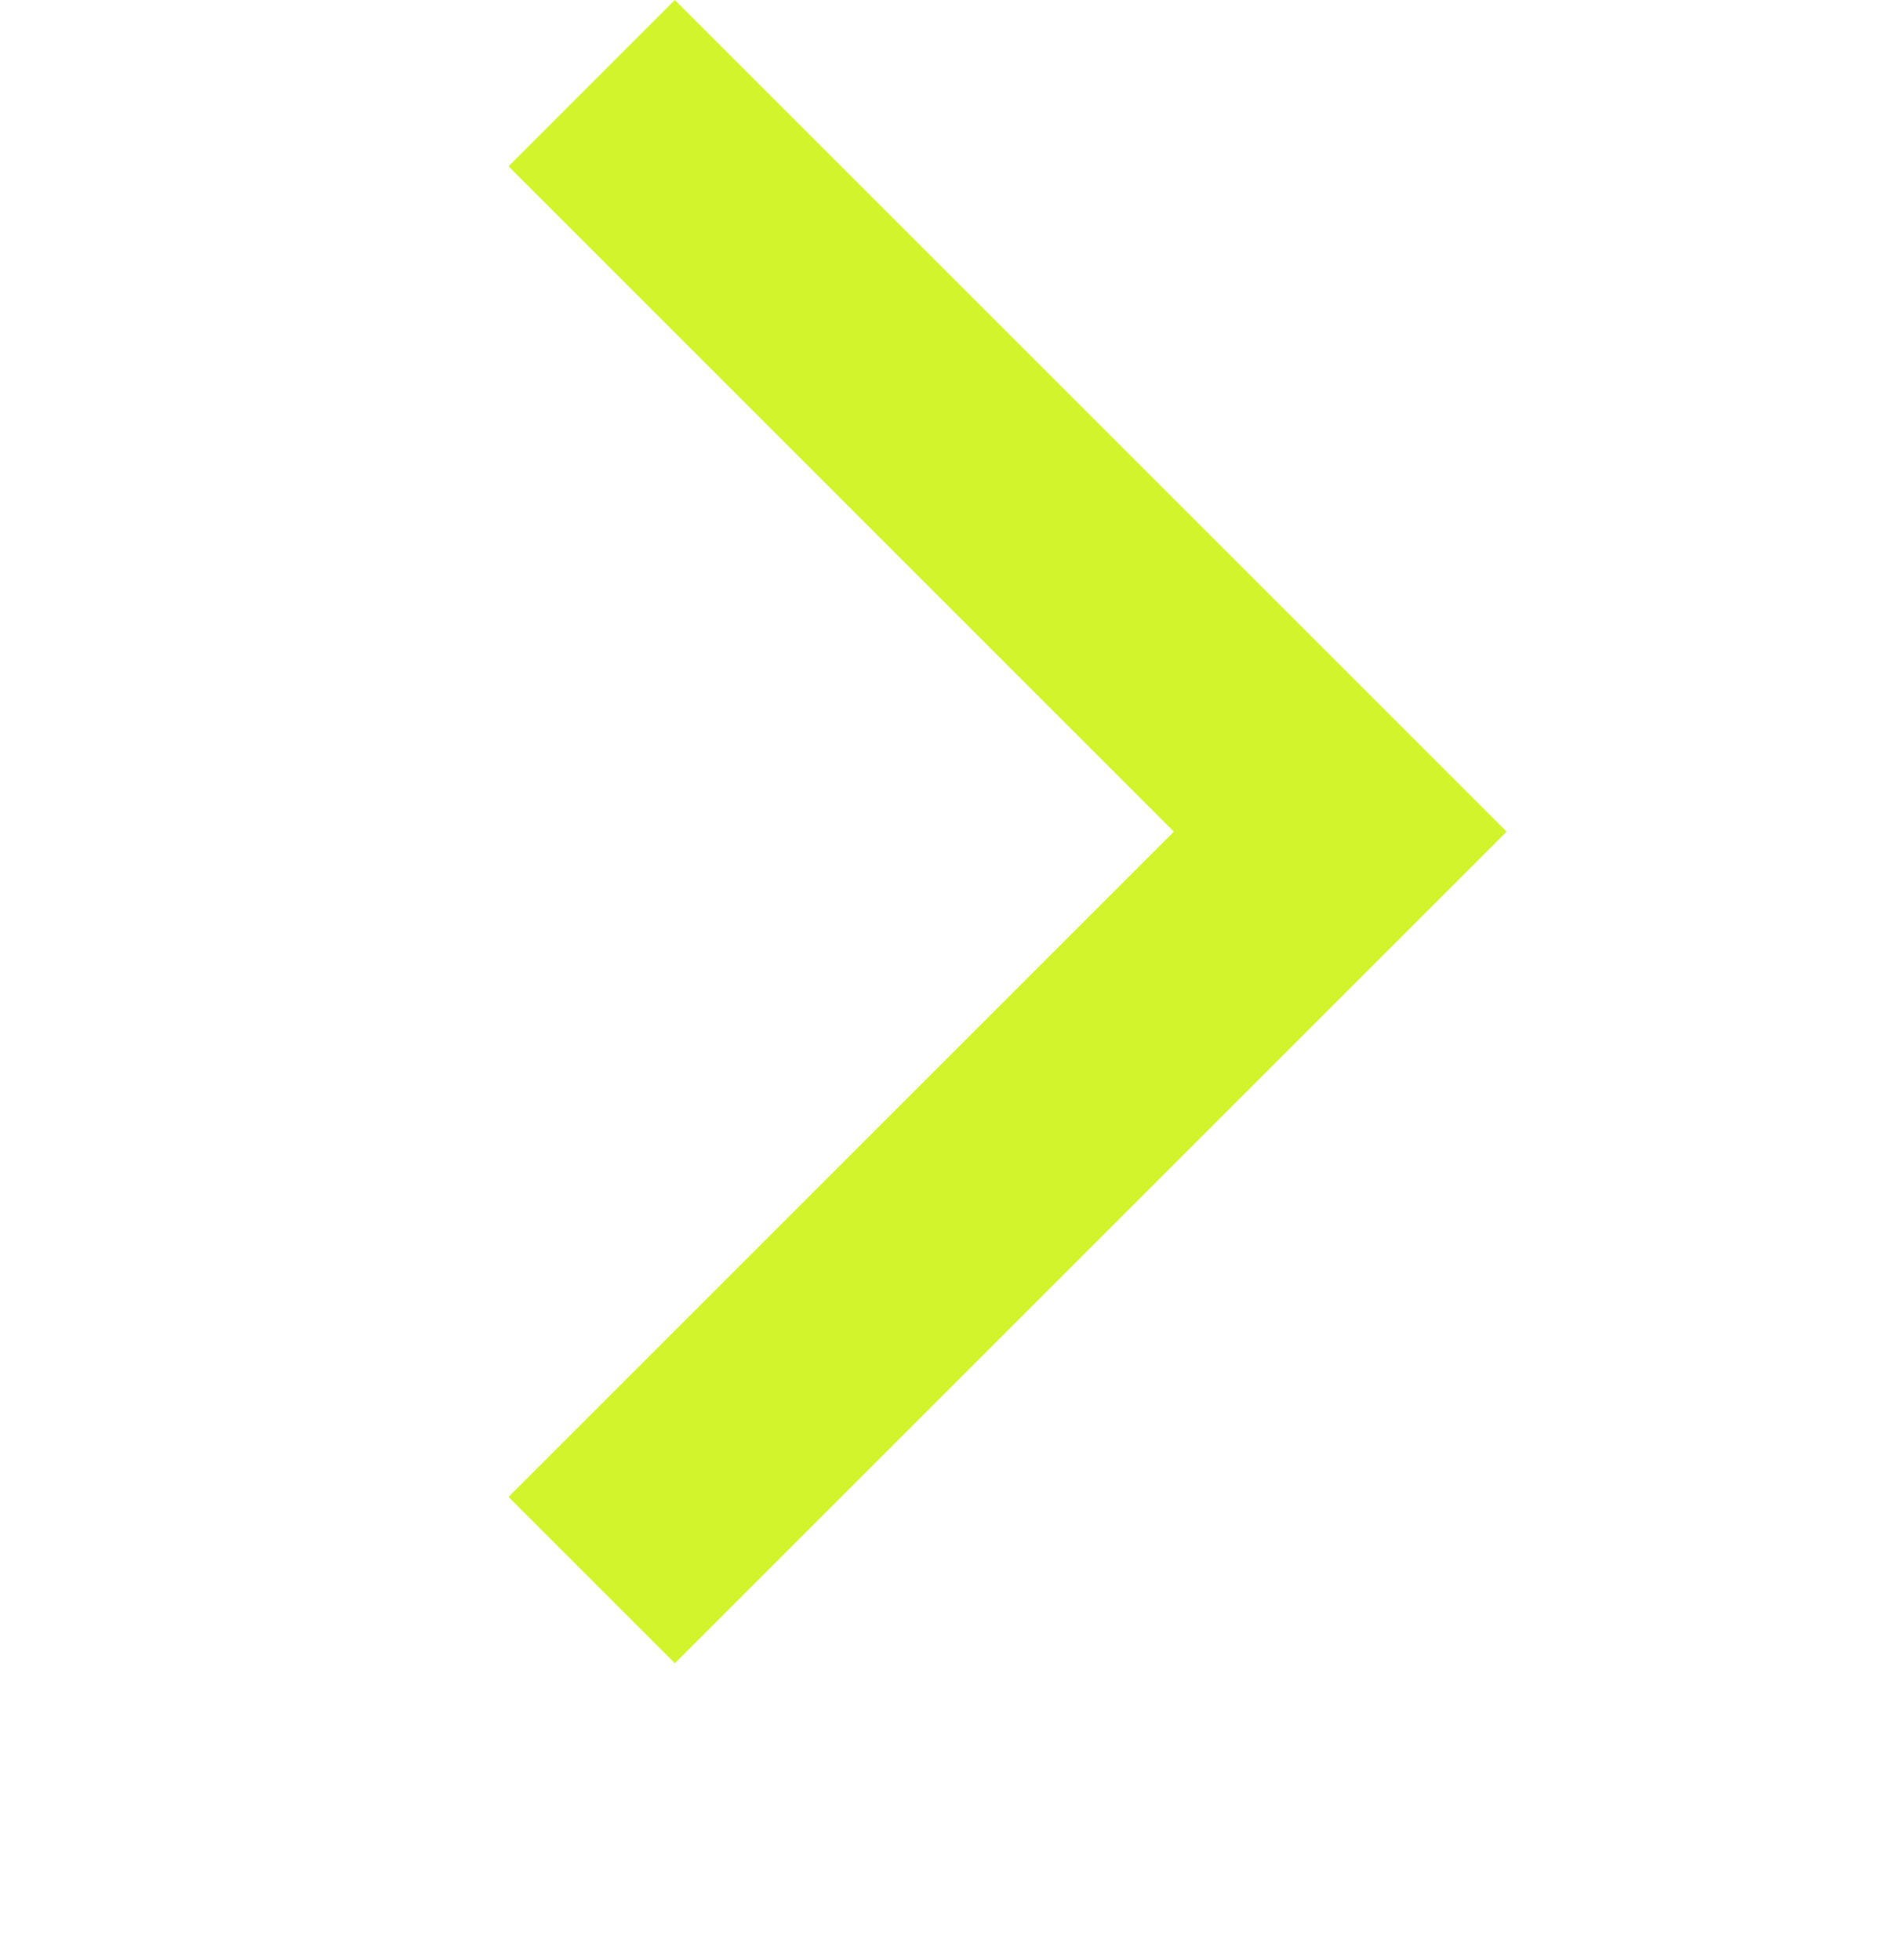 <svg width="24" height="25" viewBox="0 0 24 25" fill="none" xmlns="http://www.w3.org/2000/svg">
<g clip-path="url(#clip0_59_431)">
<path d="M19.213 10.607L8.606 21.213L6.485 19.092L14.97 10.607L6.485 2.121L8.606 8.42937e-08L19.213 10.607Z" fill="#D1F42A"/>
</g>
<defs>
<clipPath id="clip0_59_431">
<rect width="24" height="25" fill="#D1F42A"/>
</clipPath>
</defs>
</svg>
